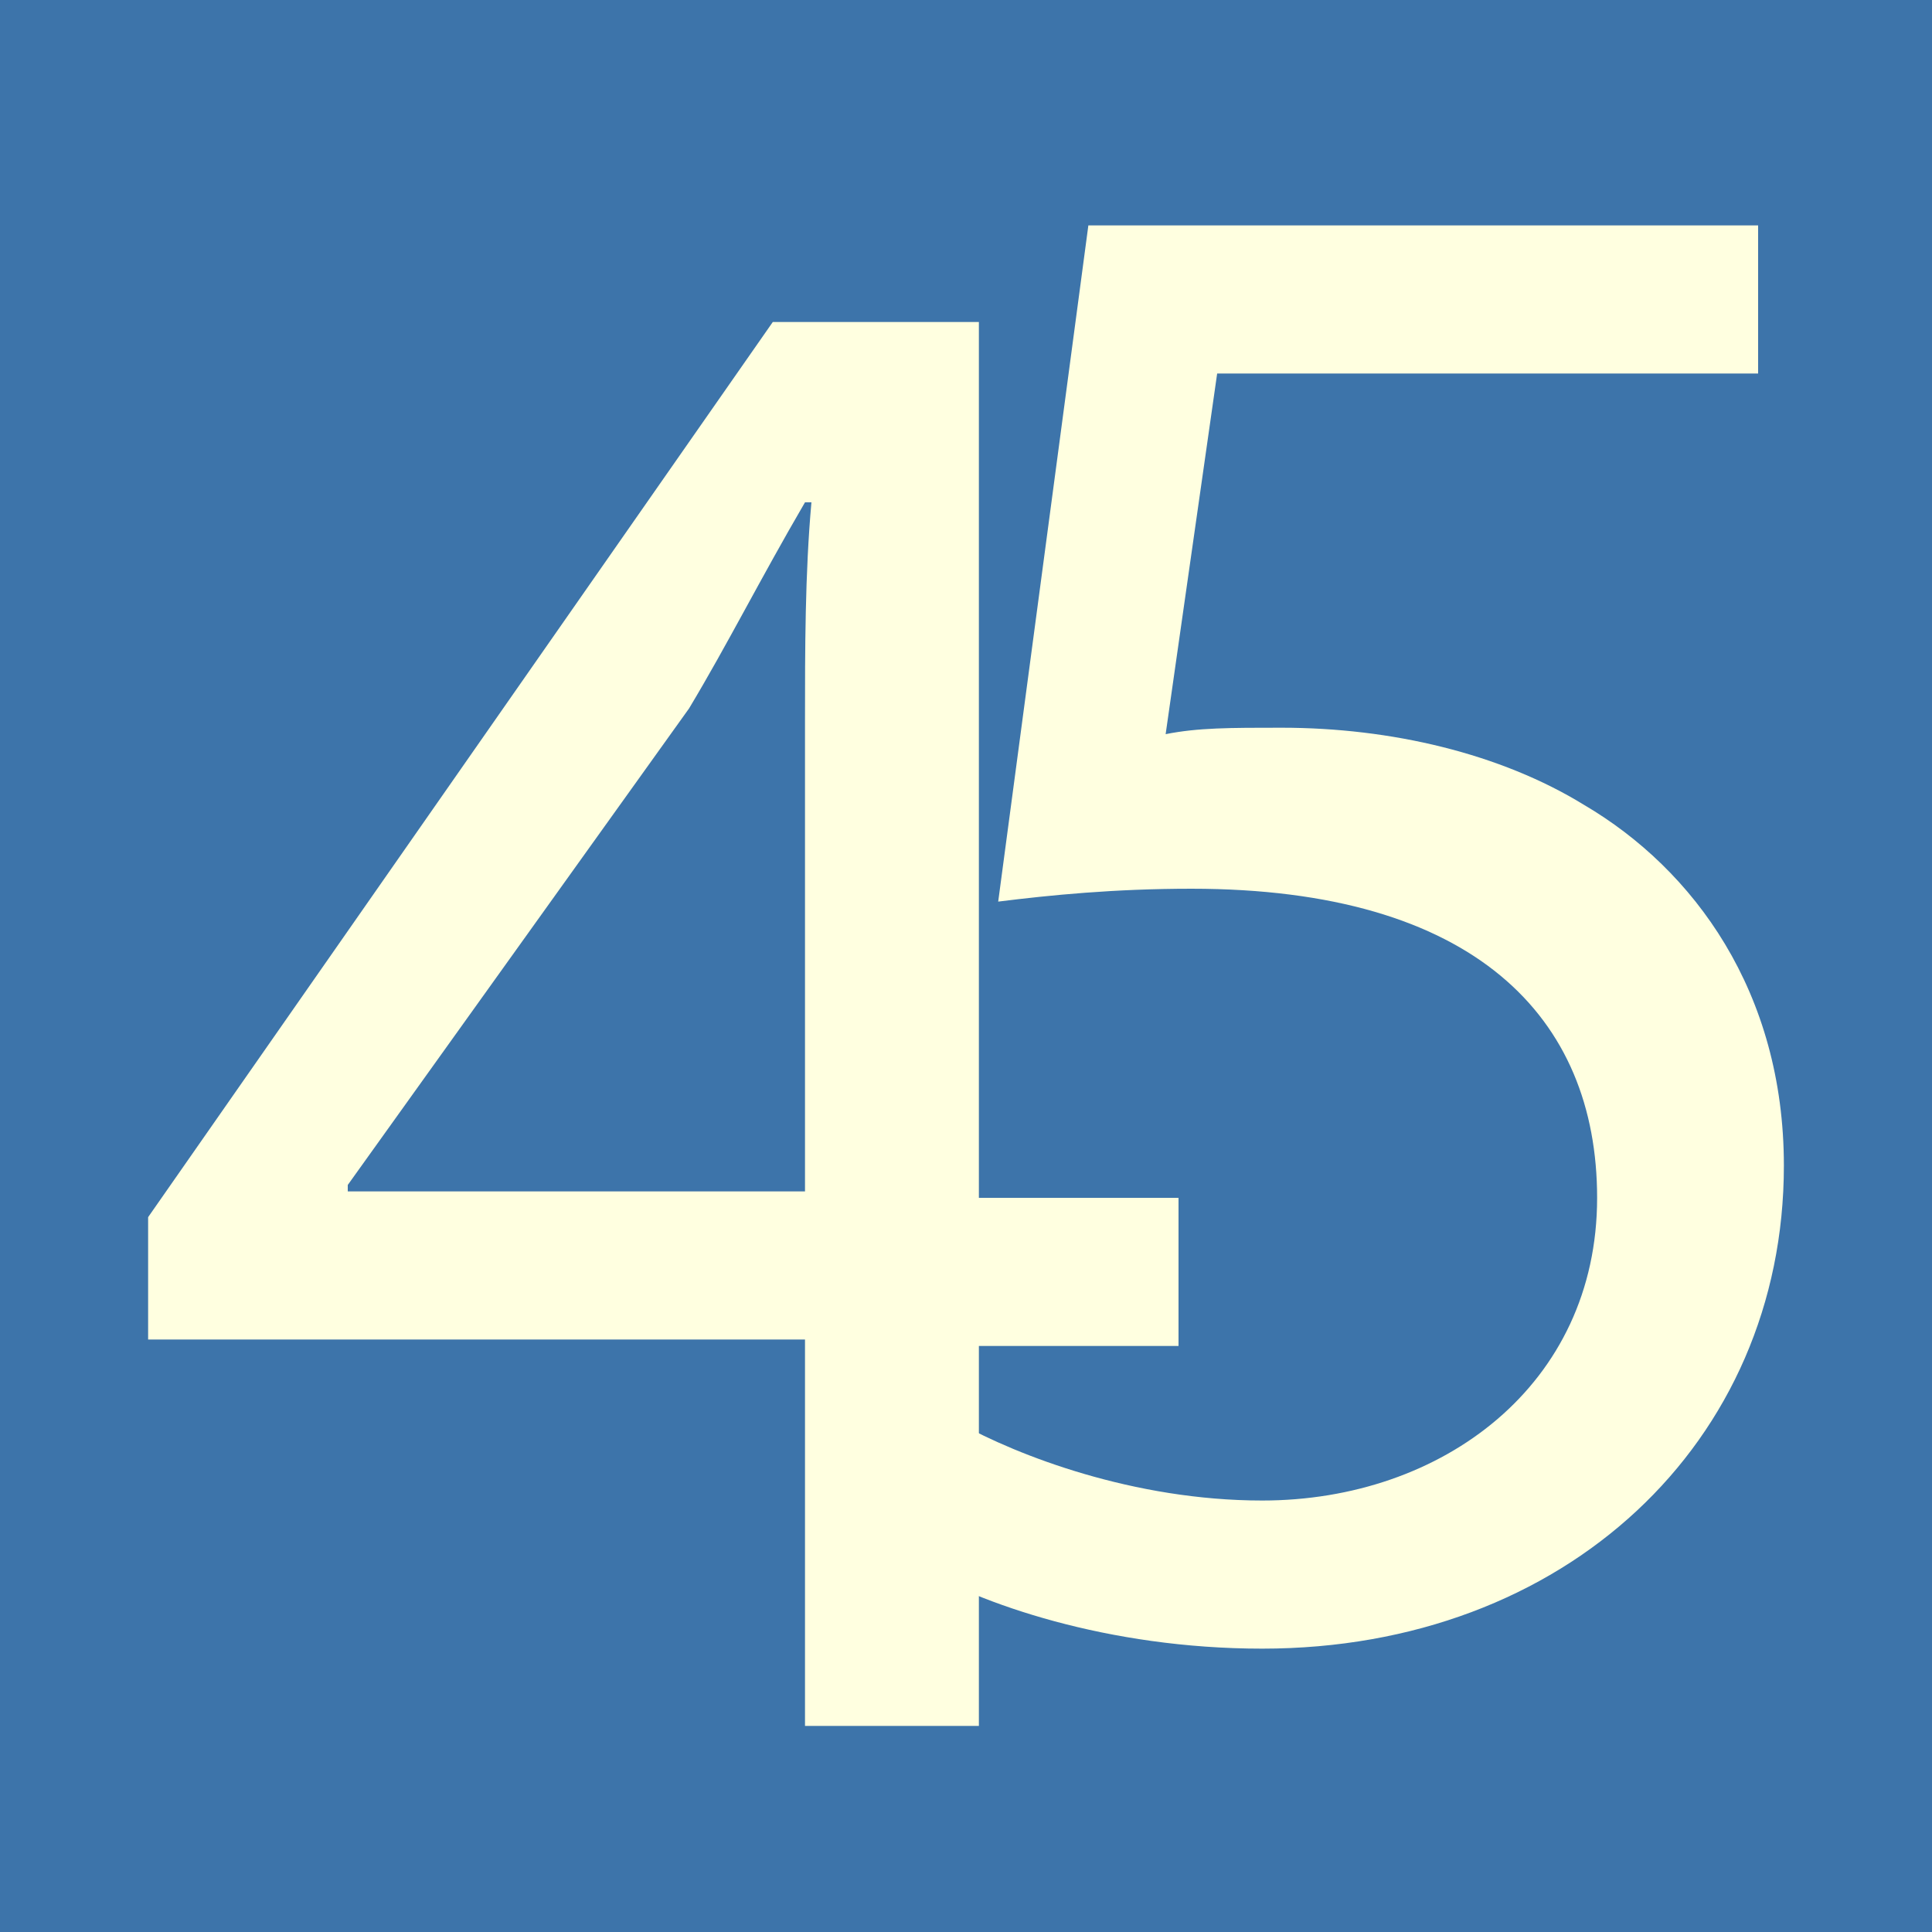 <?xml version="1.0" encoding="utf-8"?>
<!-- Generator: Adobe Illustrator 19.1.0, SVG Export Plug-In . SVG Version: 6.00 Build 0)  -->
<!DOCTYPE svg PUBLIC "-//W3C//DTD SVG 1.1//EN" "http://www.w3.org/Graphics/SVG/1.1/DTD/svg11.dtd">
<svg version="1.1" id="Layer_1" xmlns="http://www.w3.org/2000/svg" xmlns:xlink="http://www.w3.org/1999/xlink" x="0px" y="0px"
	 viewBox="0 0 30 30" style="enable-background:new 0 0 30 30;" xml:space="preserve">
<style type="text/css">
	.st0{fill:#3d74aa;}
	.st1{fill:#FFFFE0;}
</style>
<rect class="st0" width="30" height="30"/>
<g>
	<path class="st1" d="M12.5,26.7v-5.9H2.3v-1.9l9.7-13.9h3.2v13.6h3.1v2.3h-3.1v5.9H12.5z M12.5,18.5v-7.3c0-1.1,0-2.3,0.1-3.4h-0.1
		C11.8,9,11.3,10,10.7,11l-5.3,7.4v0.1H12.5z"/>
	<path class="st1" d="M27.2,5.8h-8.3l-0.8,5.6c0.5-0.1,1-0.1,1.8-0.1c1.7,0,3.4,0.4,4.7,1.2c1.7,1,3.1,2.9,3.1,5.6
		c0,4.3-3.4,7.5-8.1,7.5c-2.4,0-4.4-0.7-5.4-1.3l0.7-2.2c0.9,0.5,2.7,1.2,4.7,1.2c2.8,0,5.2-1.8,5.2-4.7c0-2.8-1.9-4.8-6.3-4.8
		c-1.2,0-2.2,0.1-3,0.2l1.4-10.5h10.4V5.8z"/>
</g>
</svg>

